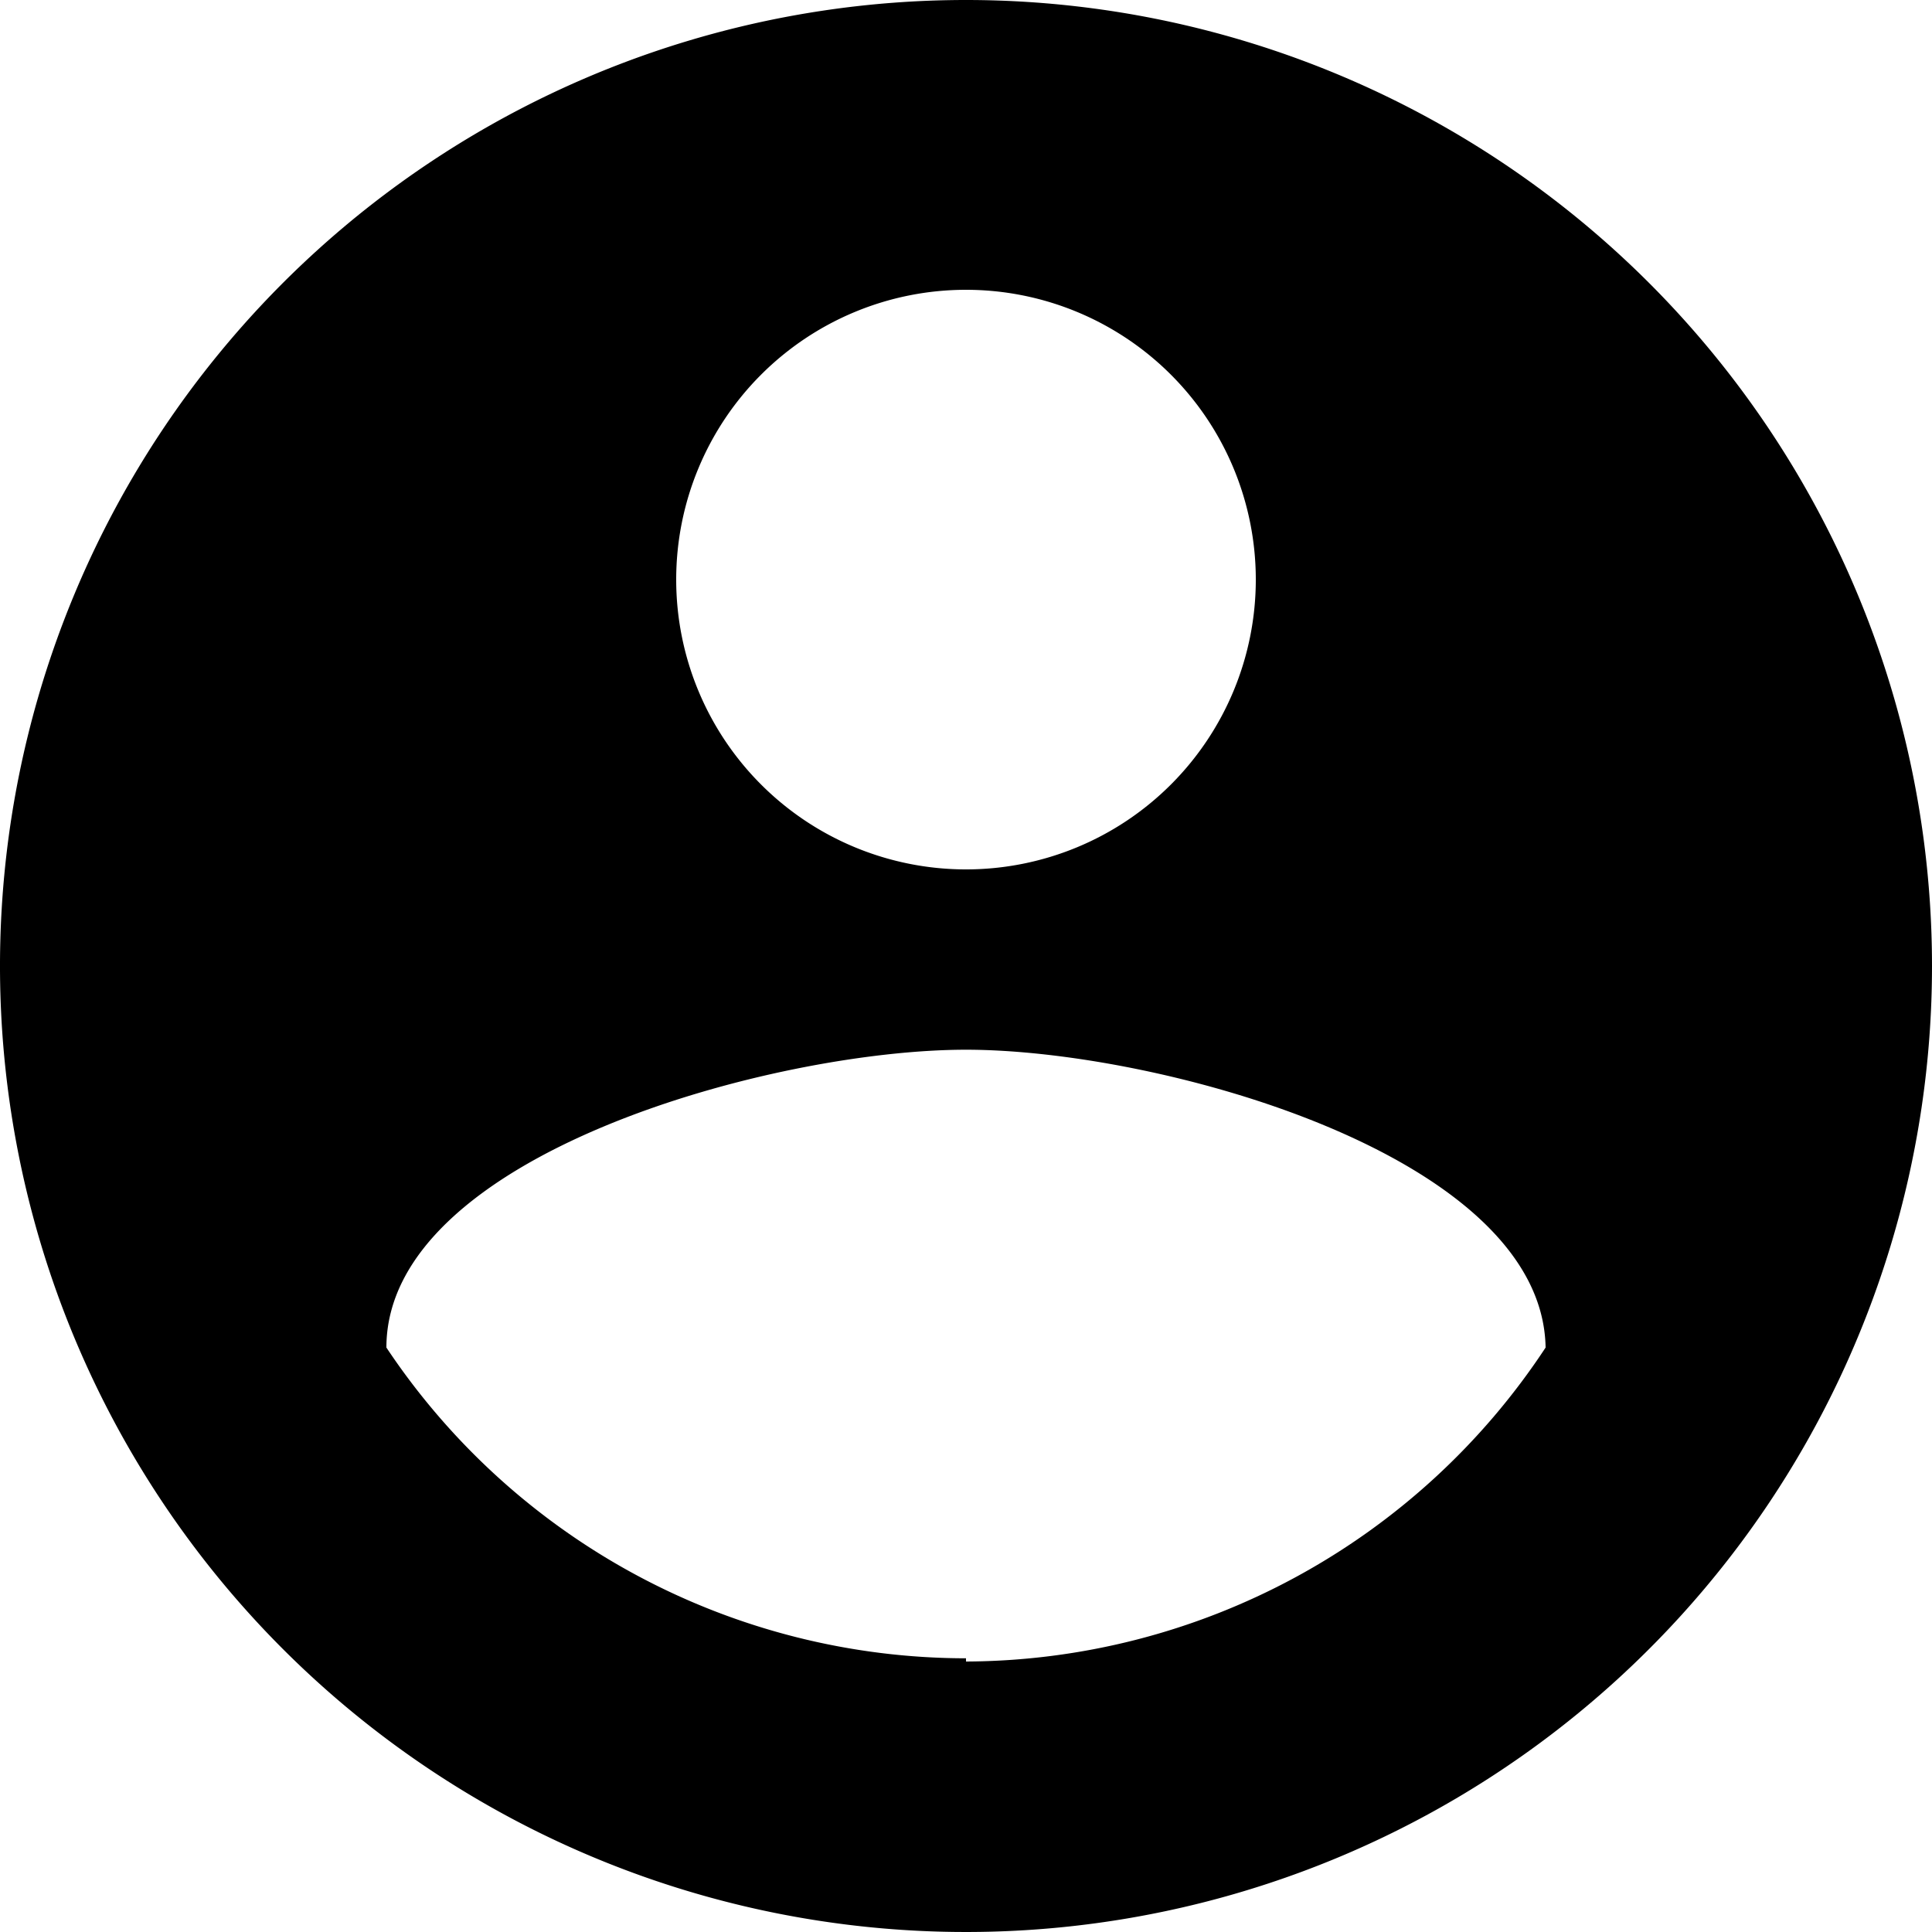 <svg xmlns="http://www.w3.org/2000/svg" viewBox="0 0 24 24"><path d="M12,0A12,12,0,1,0,24,12,12,12,0,0,0,12,0Zm0,3.6A3.6,3.6,0,1,1,8.4,7.2,3.6,3.6,0,0,1,12,3.6Zm0,17a8.66,8.66,0,0,1-7.2-3.86c0-2.39,4.8-3.7,7.2-3.7s7.16,1.31,7.2,3.7A8.66,8.66,0,0,1,12,20.64Z"/></svg>